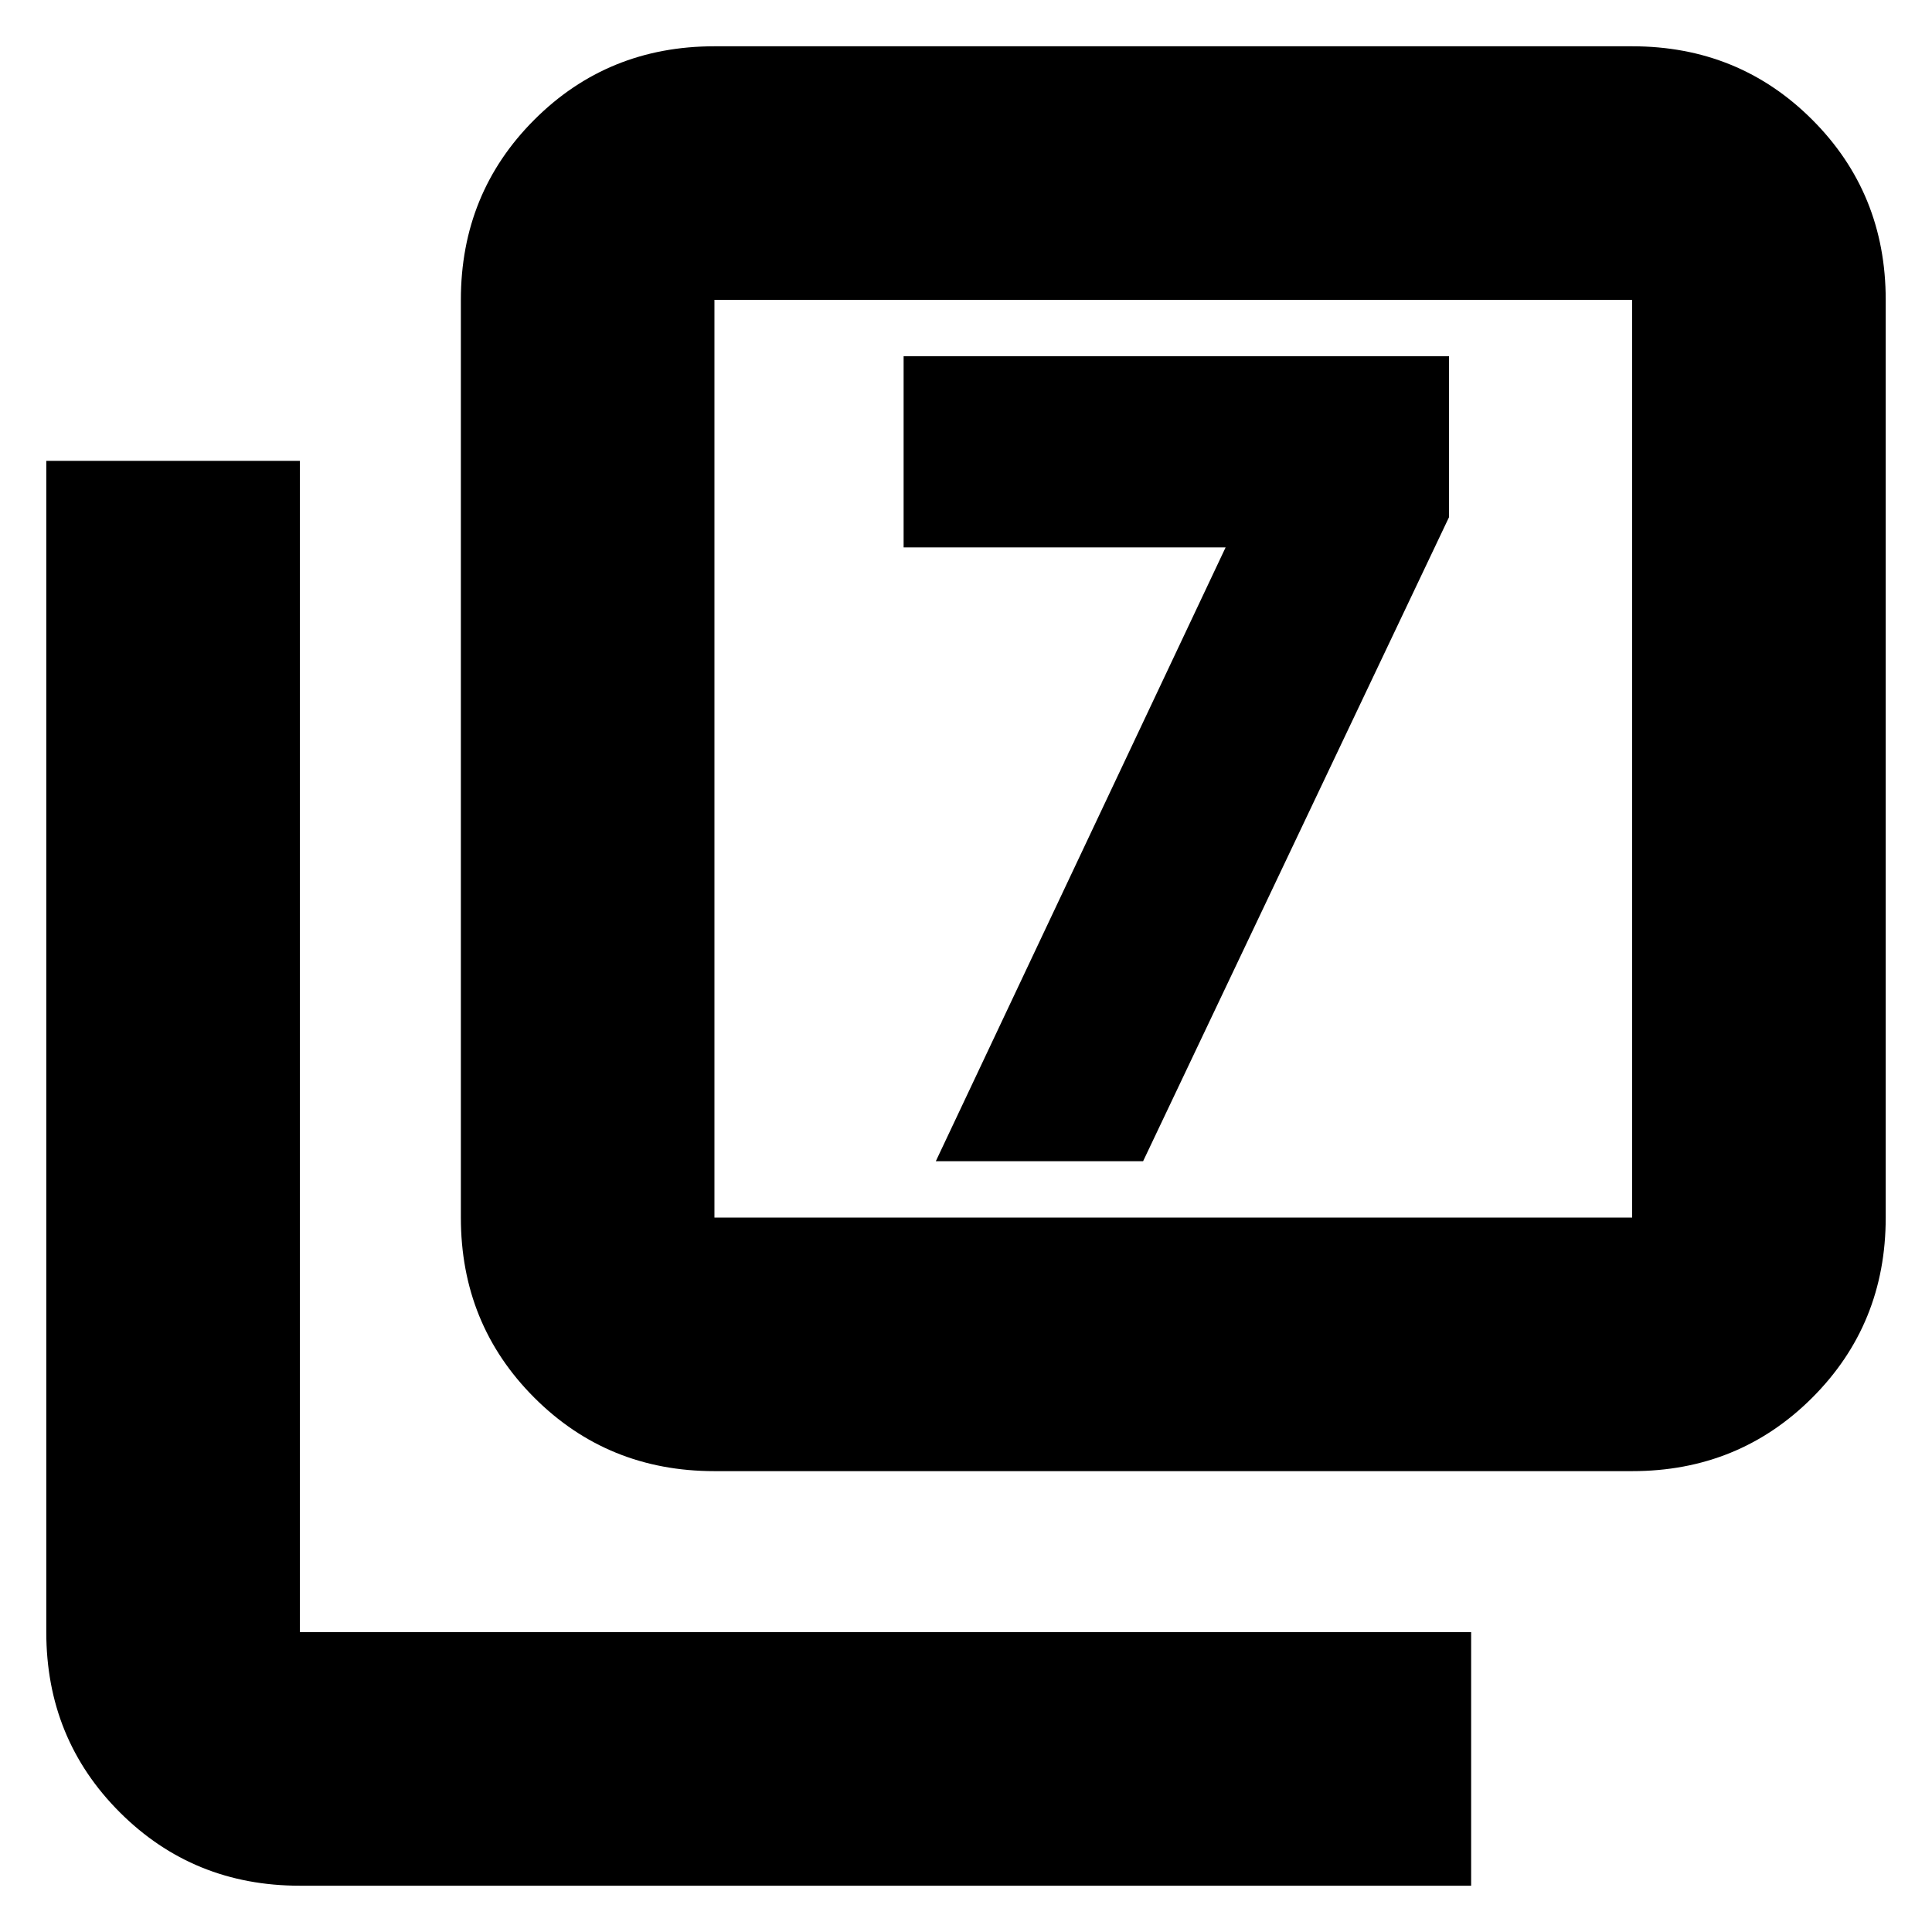 <svg xmlns="http://www.w3.org/2000/svg" height="24" viewBox="0 -960 960 960" width="24"><path d="M465-383h103l152-320v-80H449v95h160L465-383ZM355-229q-53 0-89.5-36.5T229-355v-456q0-53 36.5-89.5T355-937h456q53 0 89.5 36.5T937-811v456q0 53-36.5 89.5T811-229H355Zm0-126h456v-456H355v456ZM149-23q-53 0-89.5-36.5T23-149v-582h126v582h582v126H149Zm206-788v456-456Z"/></svg>